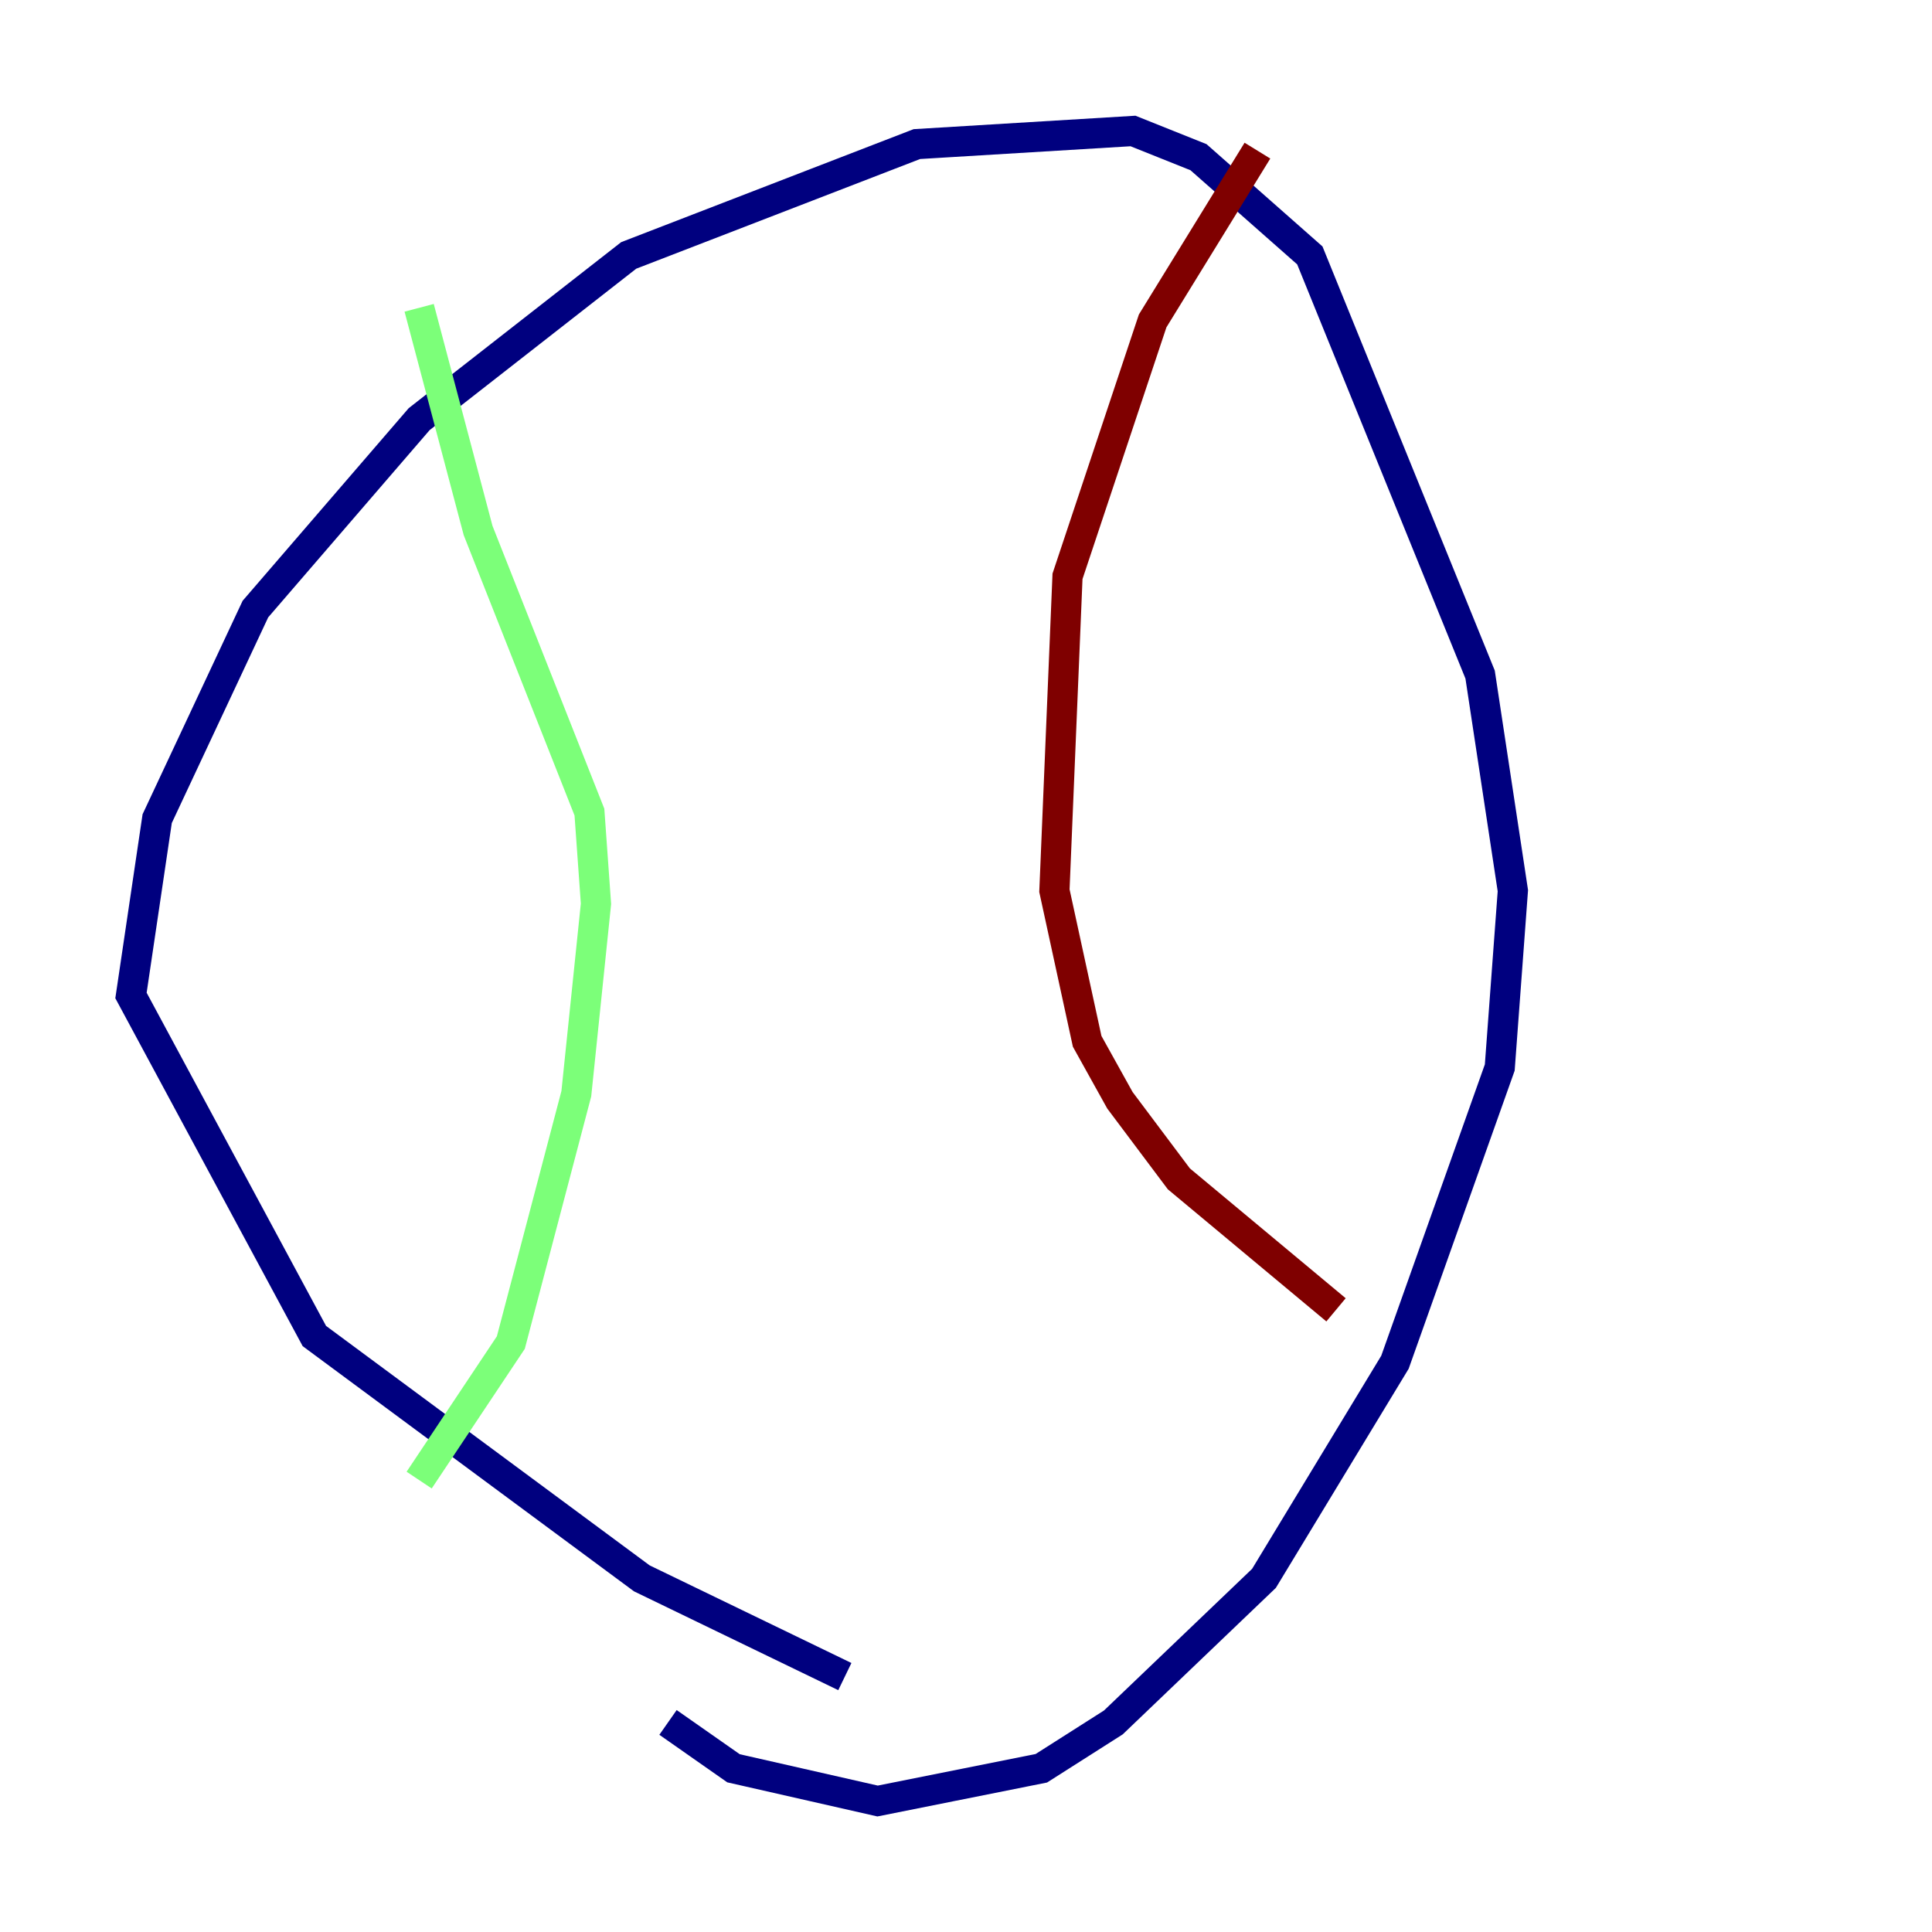<?xml version="1.0" encoding="utf-8" ?>
<svg baseProfile="tiny" height="128" version="1.2" viewBox="0,0,128,128" width="128" xmlns="http://www.w3.org/2000/svg" xmlns:ev="http://www.w3.org/2001/xml-events" xmlns:xlink="http://www.w3.org/1999/xlink"><defs /><polyline fill="none" points="55.973,111.078 42.522,104.57 20.827,88.515 8.678,65.953 10.414,54.237 16.922,40.352 27.77,27.77 41.654,16.922 60.746,9.546 75.064,8.678 79.403,10.414 86.78,16.922 98.061,44.691 100.231,59.01 99.363,70.725 92.42,90.251 83.742,104.57 73.763,114.115 68.99,117.153 58.142,119.322 48.597,117.153 44.258,114.115" stroke="#00007f" stroke-width="2" /><polyline fill="none" points="27.77,20.393 31.675,35.146 39.051,53.803 39.485,59.878 38.183,72.461 33.844,88.949 27.77,98.061" stroke="#7cff79" stroke-width="2" /><polyline fill="none" points="83.308,9.98 76.366,21.261 70.725,38.183 69.858,59.01 72.027,68.99 74.197,72.895 78.102,78.102 88.515,86.78" stroke="#7f0000" stroke-width="2" /></svg>